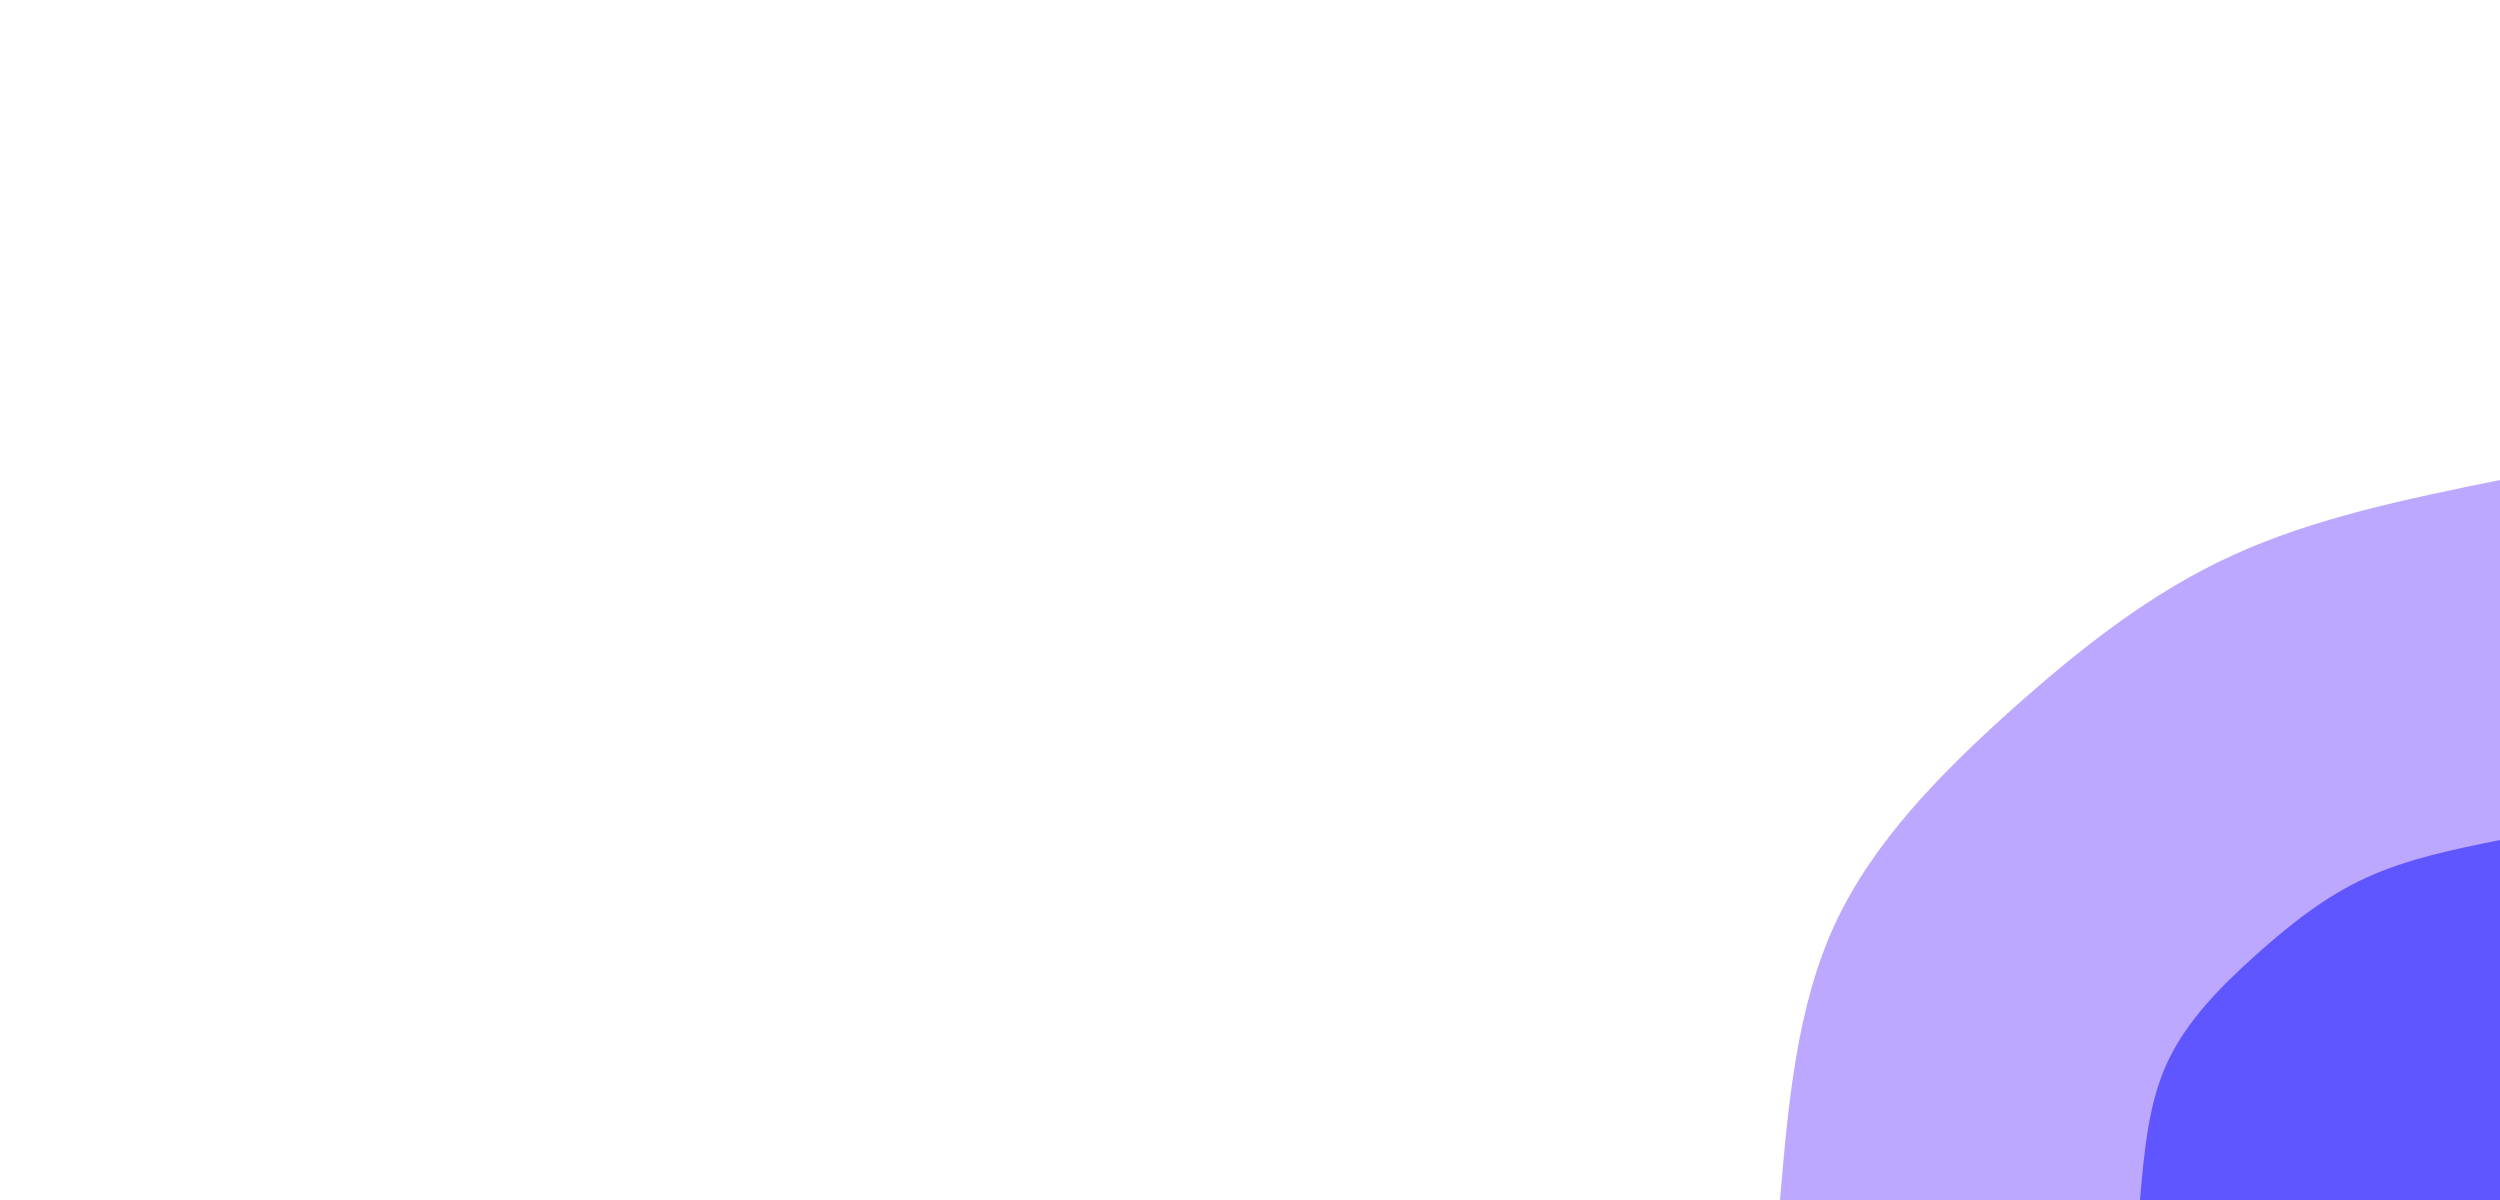 <svg id="visual" viewBox="0 0 1250 600" width="1250" height="600" xmlns="http://www.w3.org/2000/svg" xmlns:xlink="http://www.w3.org/1999/xlink" version="1.1"><rect x="0" y="0" width="1250" height="600" fill="#fff"></rect><defs><linearGradient id="grad1_0" x1="52%" y1="100%" x2="100%" y2="0%"><stop offset="8.333%" stop-color="#6056ff" stop-opacity="1"></stop><stop offset="91.667%" stop-color="#6056ff" stop-opacity="1"></stop></linearGradient></defs><defs><linearGradient id="grad1_1" x1="52%" y1="100%" x2="100%" y2="0%"><stop offset="8.333%" stop-color="#6056ff" stop-opacity="1"></stop><stop offset="91.667%" stop-color="#ffffff" stop-opacity="1"></stop></linearGradient></defs><defs><linearGradient id="grad2_0" x1="0%" y1="100%" x2="48%" y2="0%"><stop offset="8.333%" stop-color="#6056ff" stop-opacity="1"></stop><stop offset="91.667%" stop-color="#6056ff" stop-opacity="1"></stop></linearGradient></defs><defs><linearGradient id="grad2_1" x1="0%" y1="100%" x2="48%" y2="0%"><stop offset="8.333%" stop-color="#ffffff" stop-opacity="1"></stop><stop offset="91.667%" stop-color="#6056ff" stop-opacity="1"></stop></linearGradient></defs><g transform="translate(1250, 600)"><path d="M-360 0C-355.9 -48.2 -351.7 -96.4 -332.6 -137.8C-313.5 -179.1 -279.4 -213.5 -244.7 -244.7C-209.9 -275.8 -174.4 -303.8 -133.6 -322.4C-92.7 -341.1 -46.3 -350.6 0 -360L0 0Z" fill="#bda8ff"></path><path d="M-180 0C-177.9 -24.1 -175.9 -48.2 -166.3 -68.9C-156.7 -89.5 -139.7 -106.7 -122.3 -122.3C-104.9 -137.9 -87.2 -151.9 -66.8 -161.2C-46.3 -170.6 -23.2 -175.3 0 -180L0 0Z" fill="#6056ff"></path></g></svg>